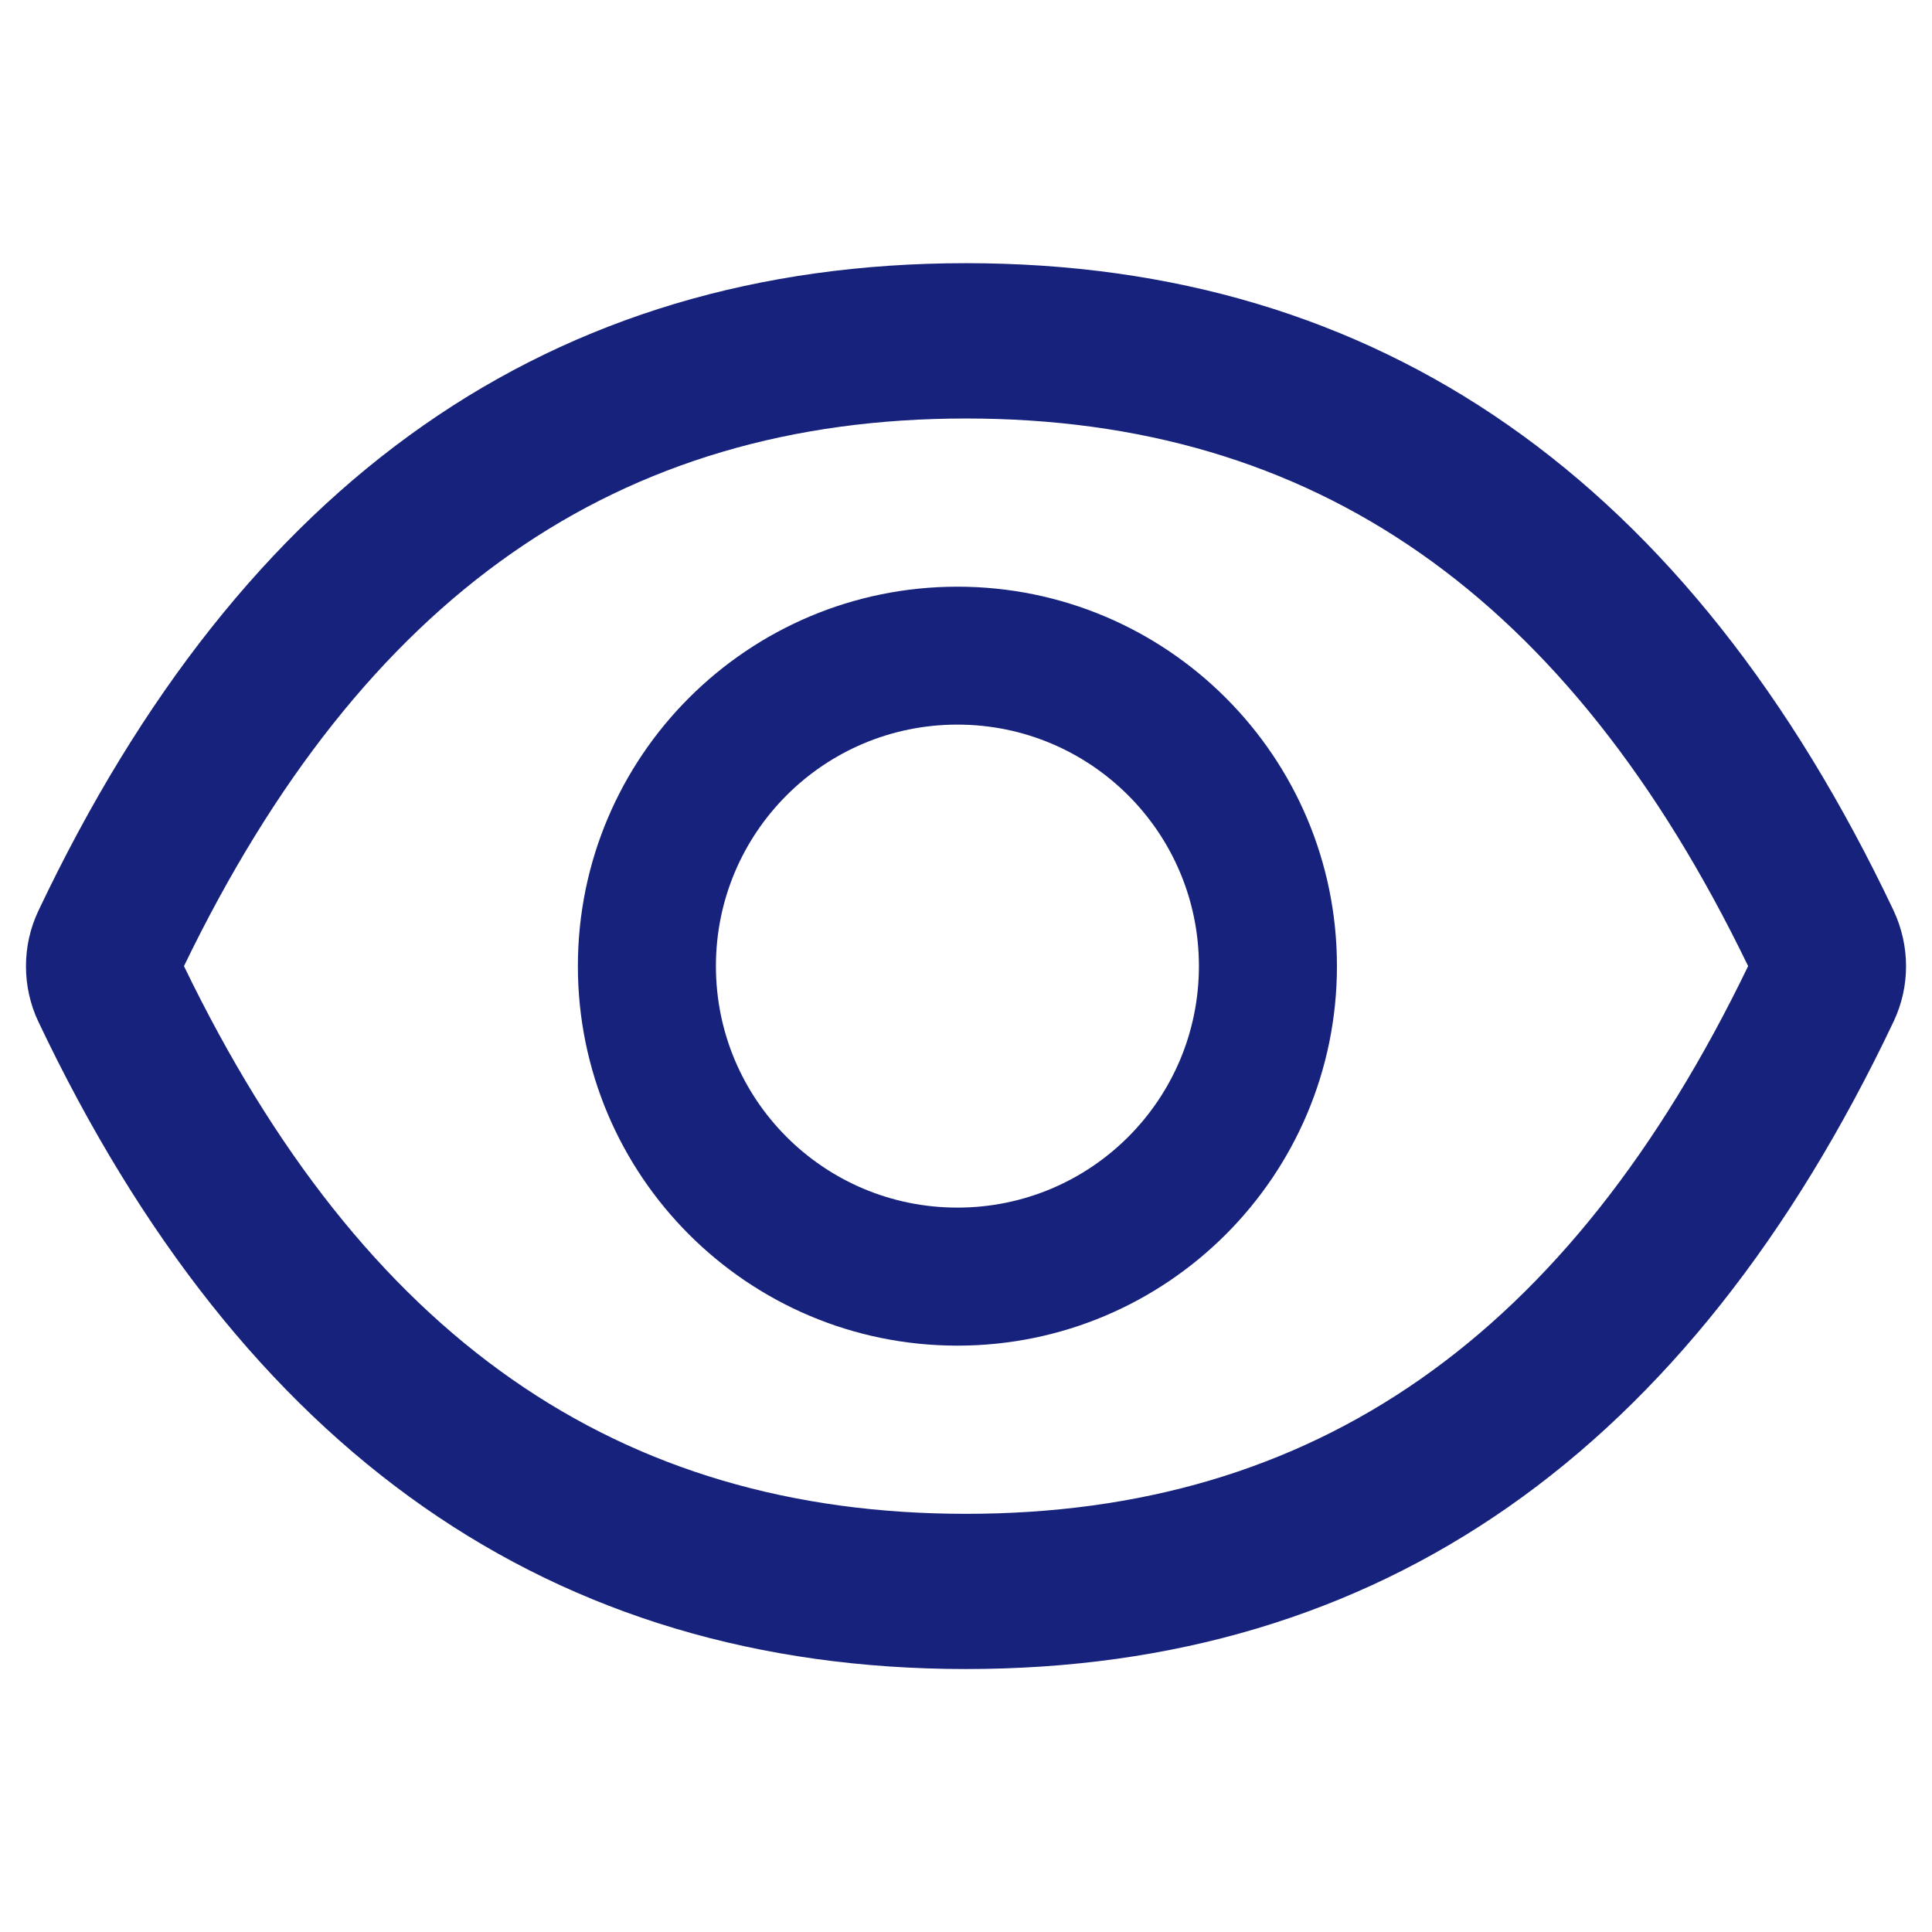 <svg width="18" height="18" viewBox="0 0 18 18" fill="none" xmlns="http://www.w3.org/2000/svg">
<path d="M17.642 8.483C15.738 4.471 12.859 2.452 9 2.452C5.139 2.452 2.262 4.471 0.358 8.485C0.281 8.647 0.242 8.823 0.242 9.002C0.242 9.181 0.281 9.358 0.358 9.52C2.262 13.531 5.141 15.55 9 15.55C12.861 15.55 15.738 13.531 17.642 9.518C17.797 9.192 17.797 8.814 17.642 8.483ZM9 14.104C5.76 14.104 3.387 12.461 1.714 9.001C3.387 5.542 5.76 3.899 9 3.899C12.241 3.899 14.613 5.542 16.287 9.001C14.615 12.461 12.242 14.104 9 14.104ZM8.92 5.466C6.967 5.466 5.384 7.049 5.384 9.001C5.384 10.954 6.967 12.537 8.92 12.537C10.872 12.537 12.456 10.954 12.456 9.001C12.456 7.049 10.872 5.466 8.92 5.466ZM8.92 11.251C7.676 11.251 6.67 10.245 6.67 9.001C6.67 7.758 7.676 6.751 8.92 6.751C10.163 6.751 11.17 7.758 11.17 9.001C11.17 10.245 10.163 11.251 8.92 11.251Z" fill="#16227B"/>
</svg>
